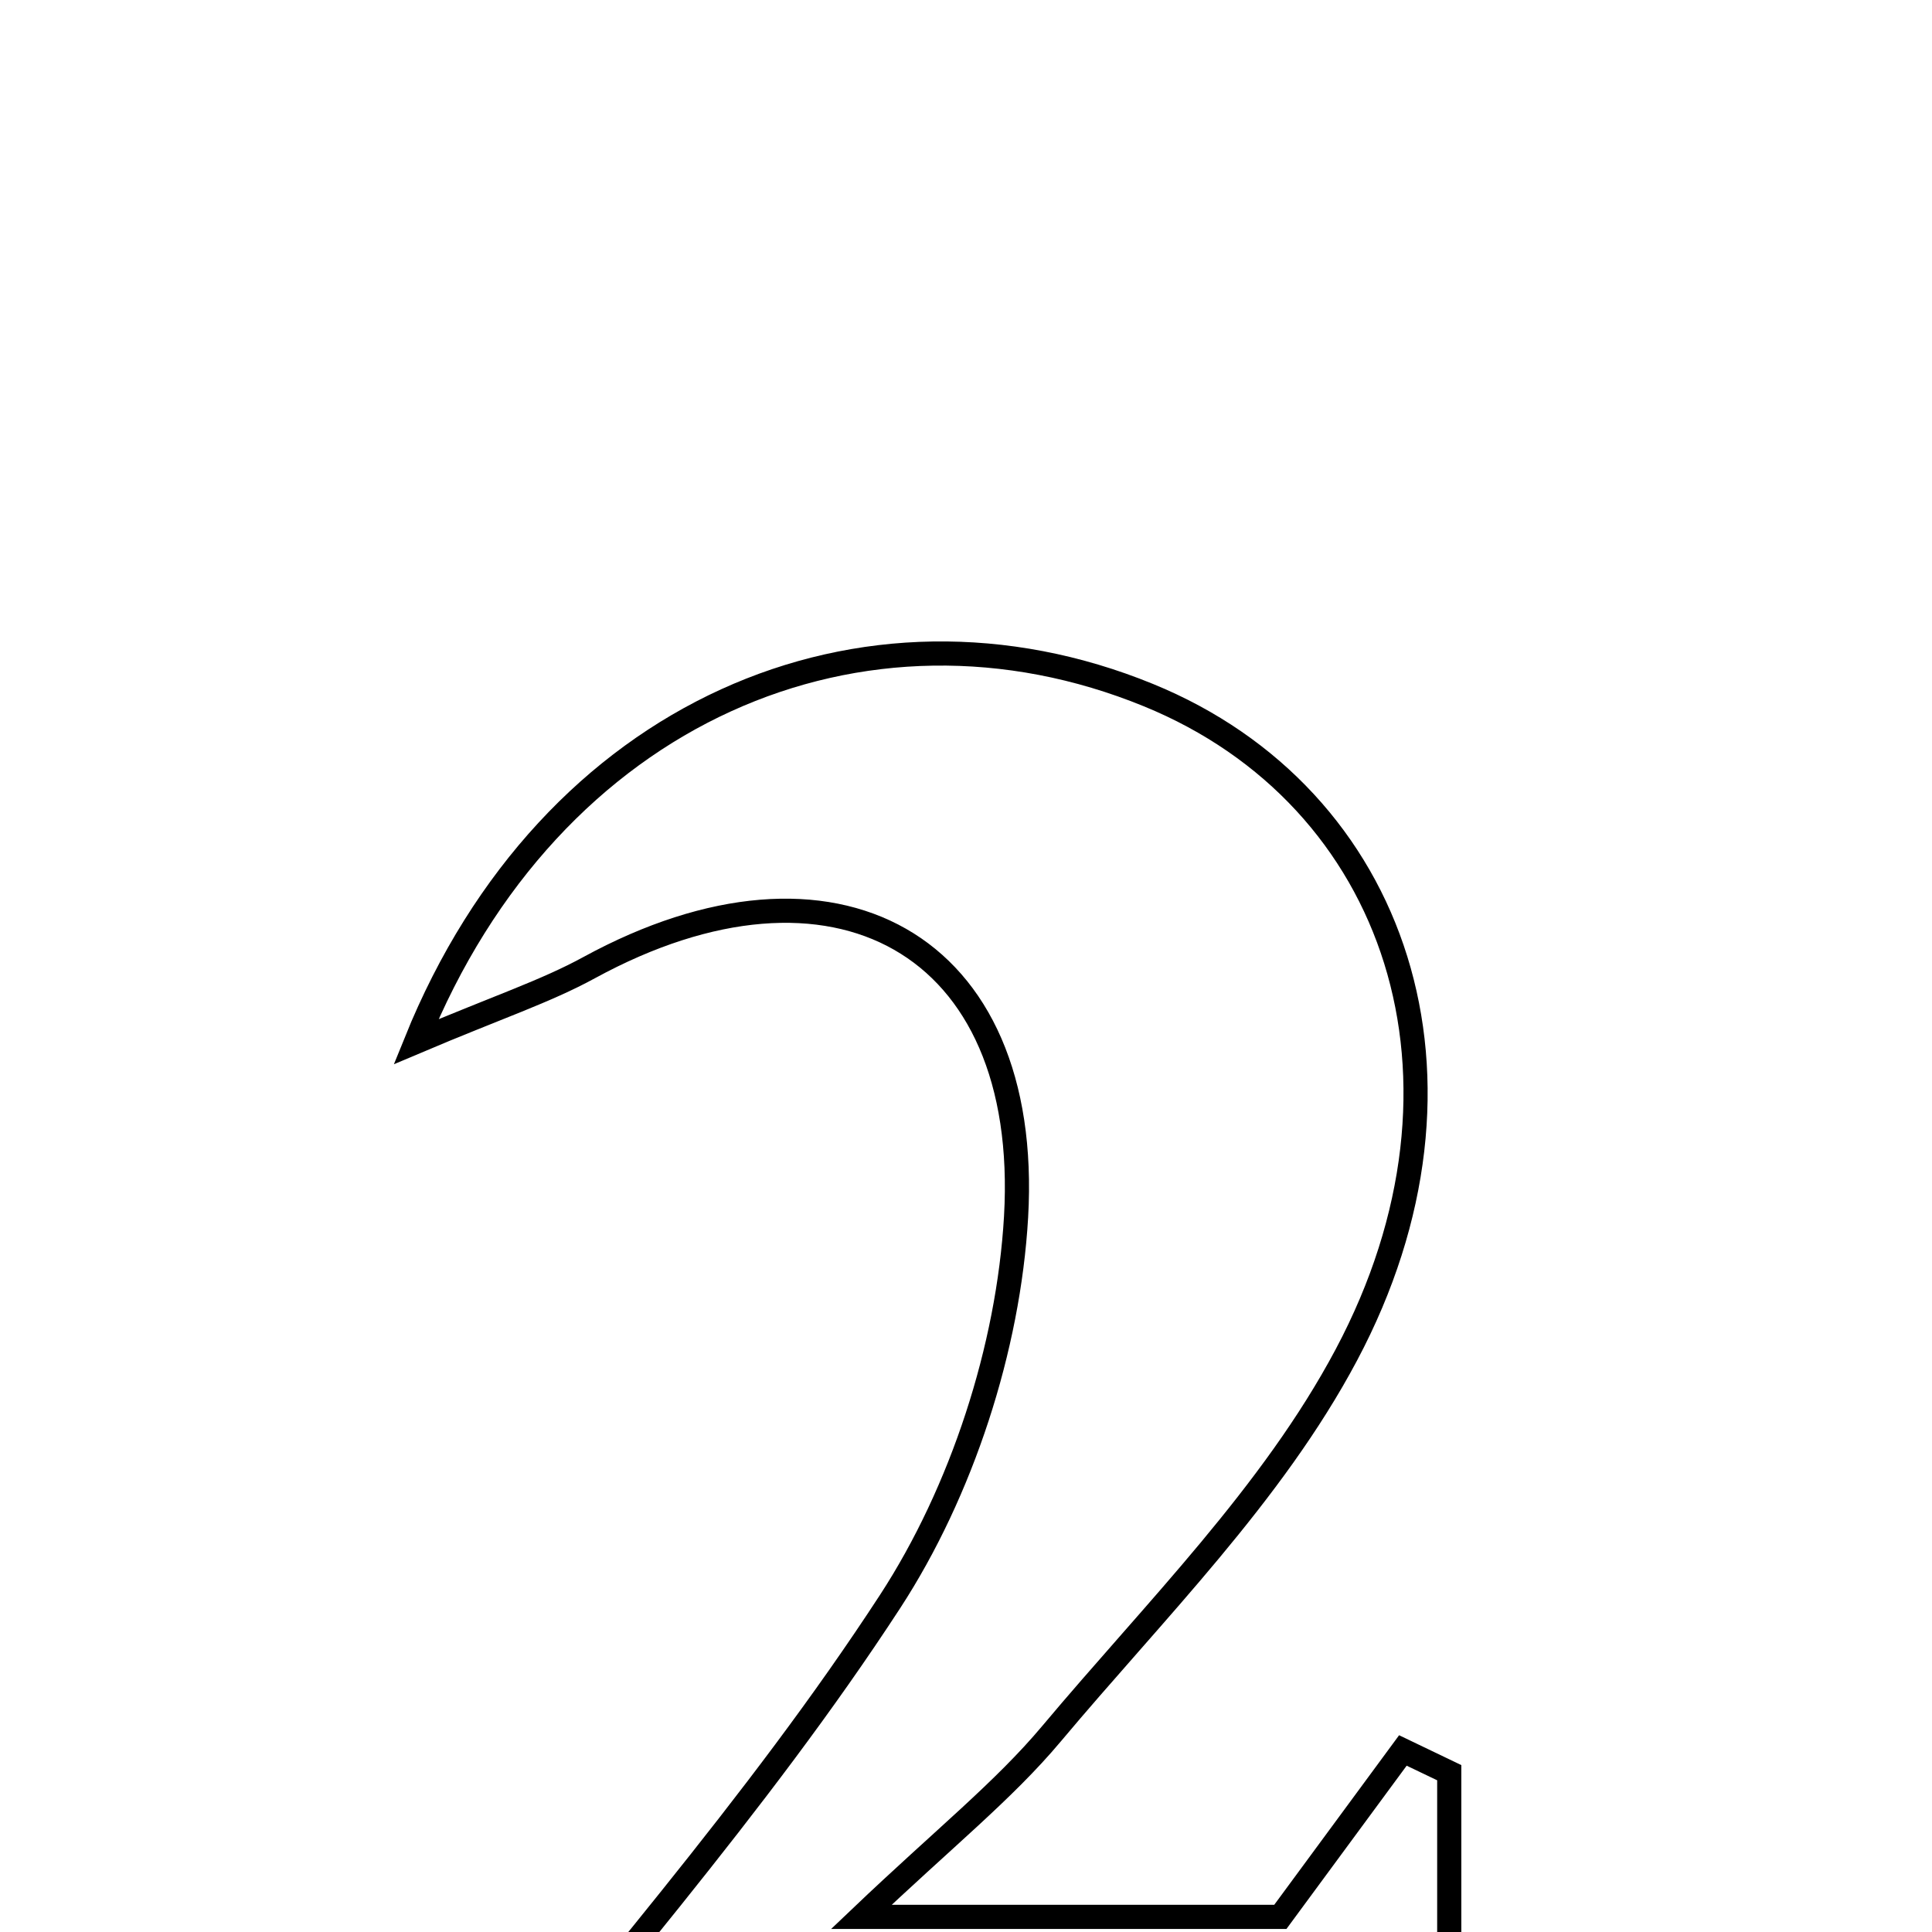 <svg xmlns="http://www.w3.org/2000/svg" viewBox="0.0 0.0 24.0 24.0" height="200px" width="200px"><path fill="none" stroke="black" stroke-width=".3" stroke-opacity="1.0"  filling="0" d="M14.266 8.635 C17.361 9.899 18.544 13.411 16.725 16.831 C15.806 18.561 14.342 20.011 13.063 21.536 C12.466 22.248 11.724 22.837 10.7 23.812 C12.755 23.812 14.377 23.812 15.905 23.812 C16.43 23.099 16.929 22.422 17.427 21.745 C17.619 21.838 17.811 21.929 18.003 22.021 C18.003 23.714 18.003 25.406 18.003 27.318 C13.835 27.318 9.62 27.318 5.317 27.318 C7.36 24.72 9.403 22.434 11.057 19.895 C11.948 18.527 12.528 16.746 12.622 15.116 C12.818 11.699 10.347 10.369 7.321 12.019 C6.778 12.316 6.18 12.512 5.168 12.941 C6.836 8.815 10.738 7.192 14.266 8.635"></path></svg>
